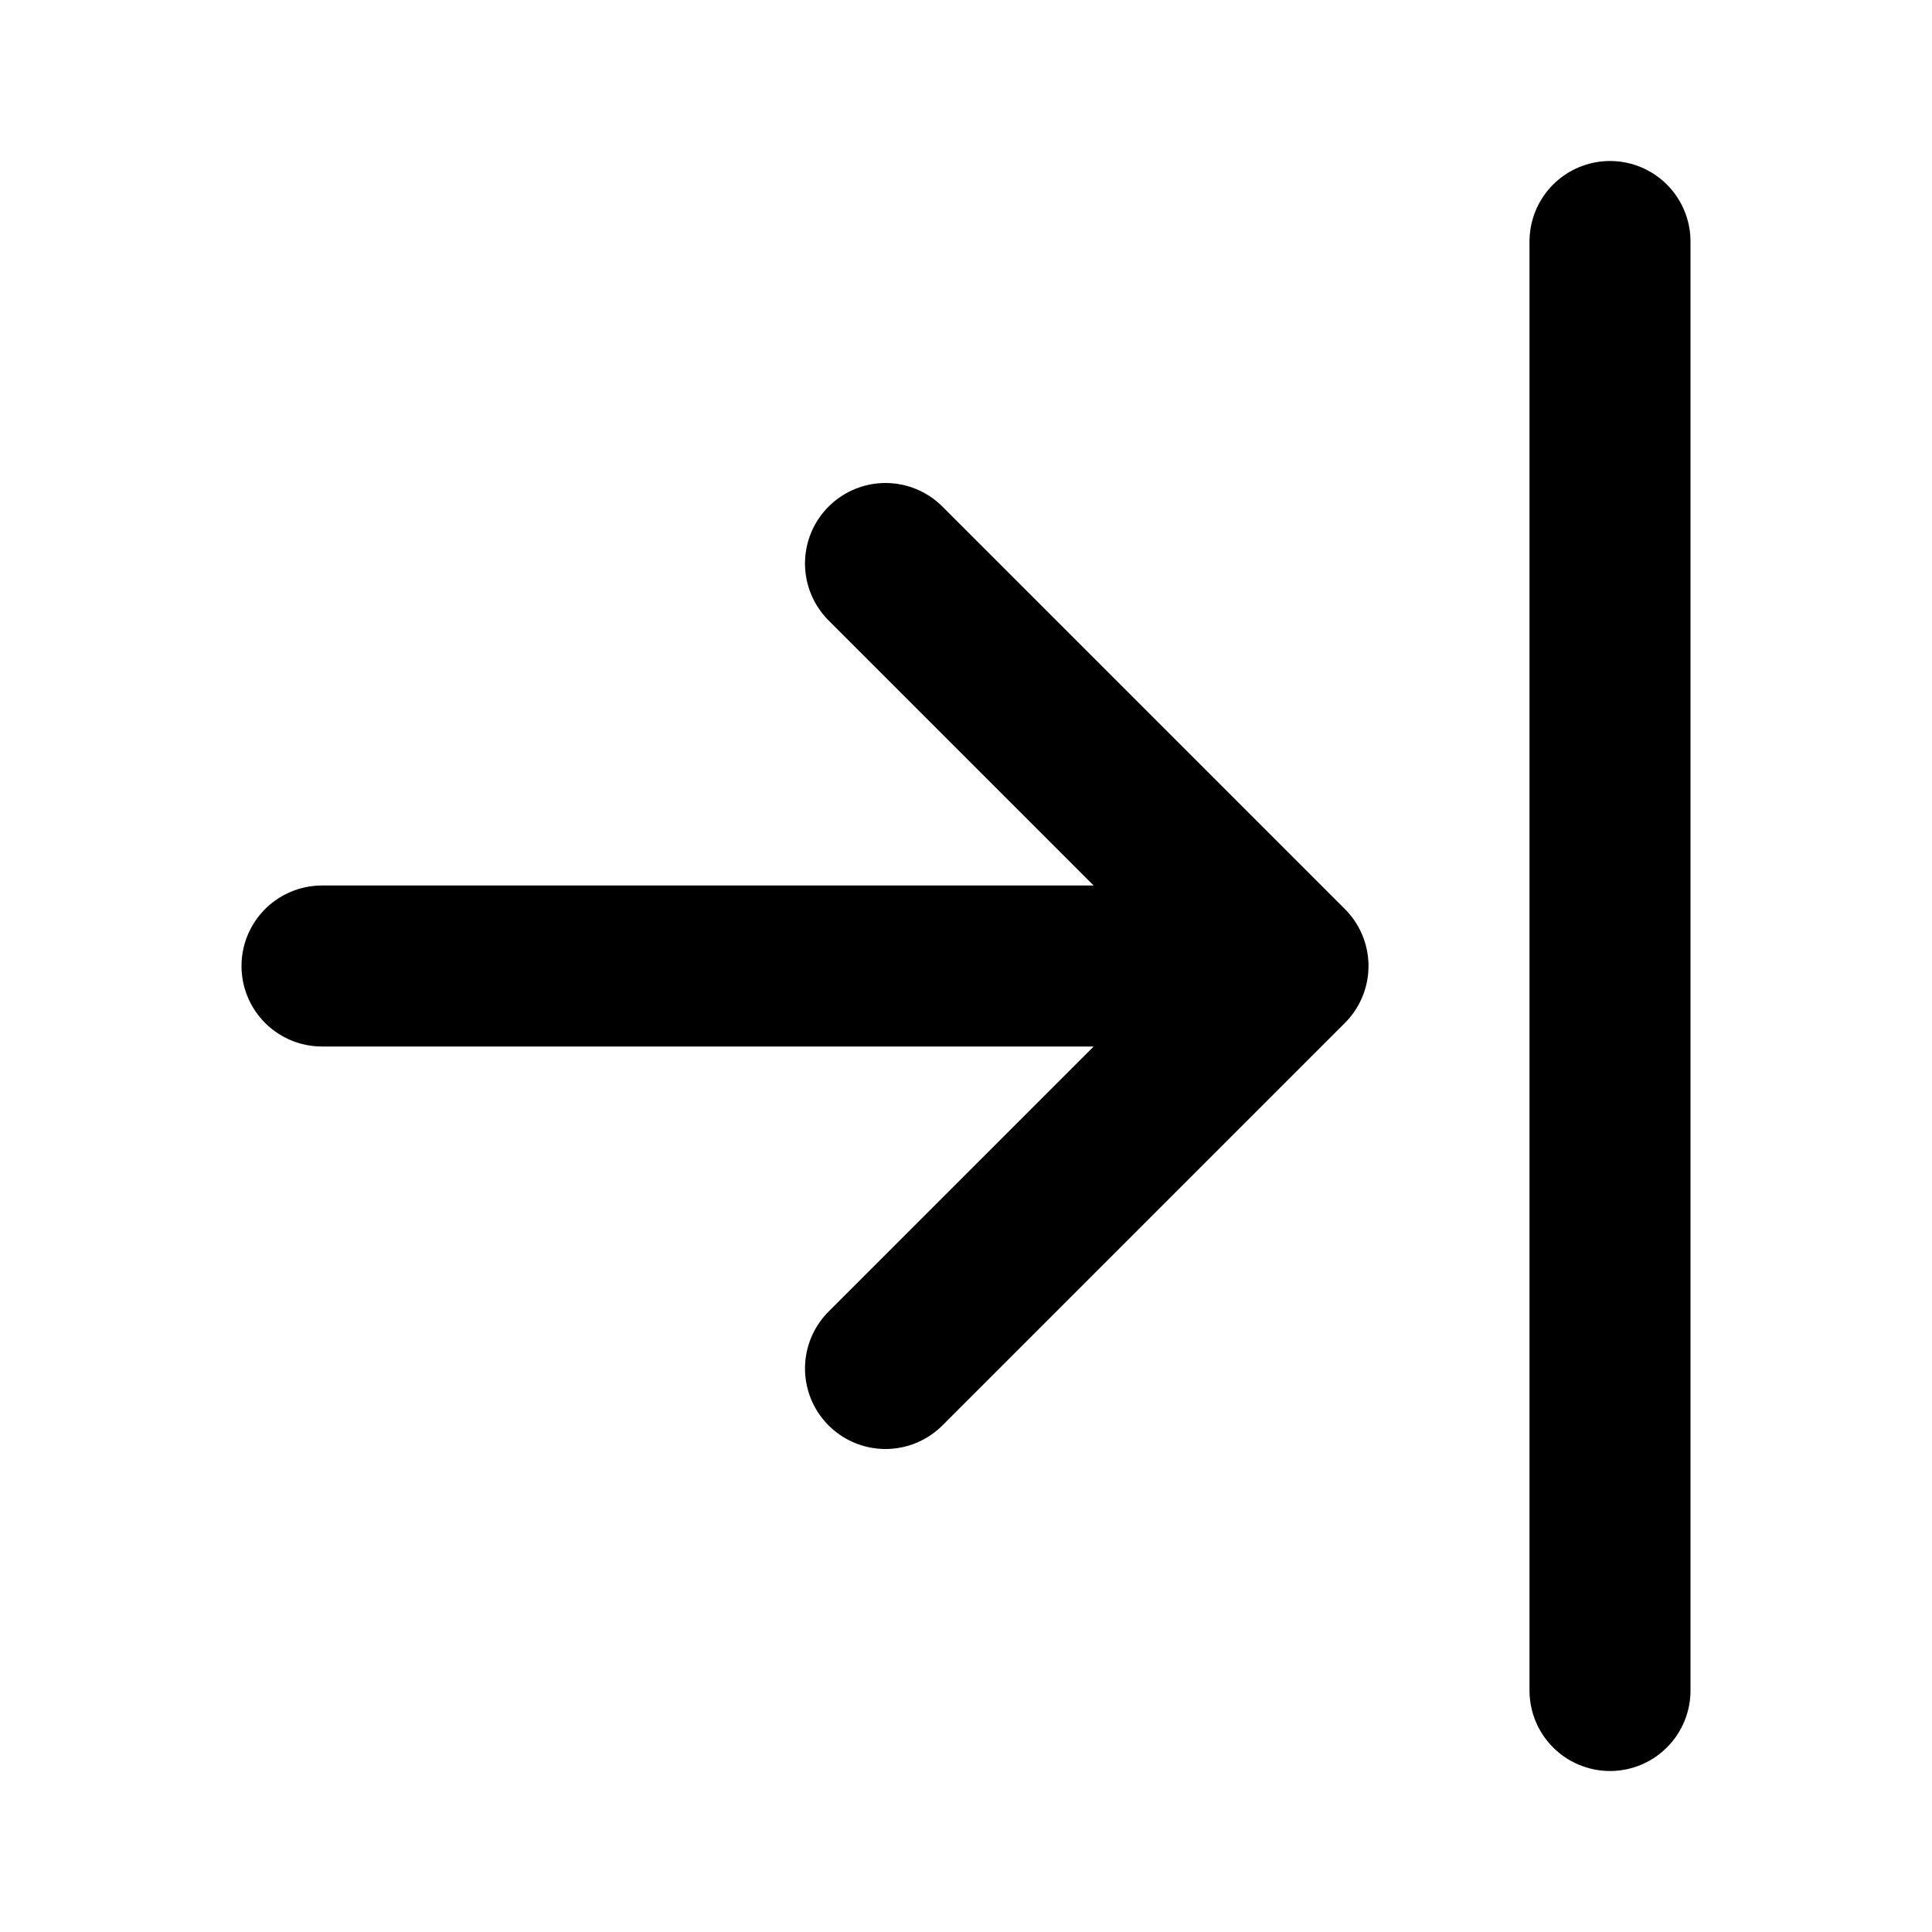 <!-- Modified "log-in" Feather icon -->
<svg xmlns="http://www.w3.org/2000/svg" width="24" height="24" viewBox="0 0 24 24" fill="none" stroke="currentColor" fill-rule="evenodd" clip-rule="evenodd" stroke-linecap="round" stroke-linejoin="round"><path d="M11 17l5-5-5-5M16 12H4M20 21V3" stroke-width="2"/></svg>

